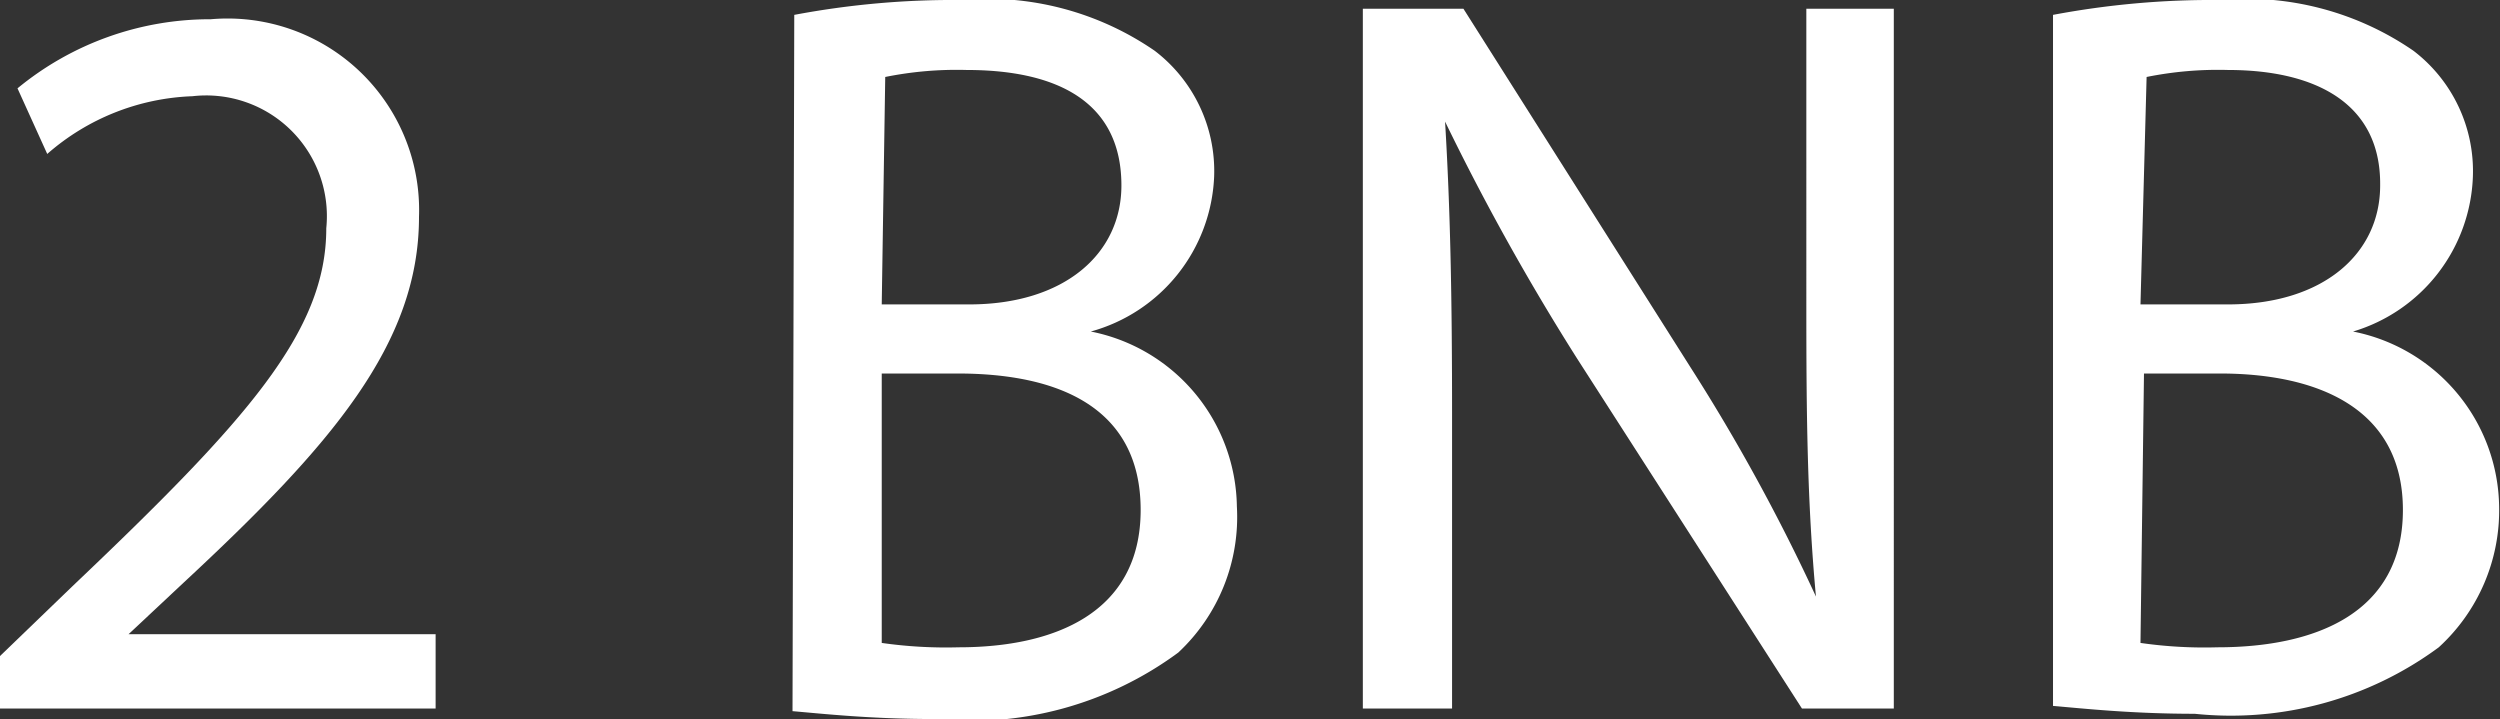 <svg xmlns="http://www.w3.org/2000/svg" viewBox="0 0 28.58 8.22"><rect x="0" y="0" width="28.58" height="8.22" fill="#333333" stroke="none"/><defs><style>.cls-1{fill:#fff;}</style></defs><g id="Layer_2" data-name="Layer 2"><g id="Layer_1-2" data-name="Layer 1"><path class="cls-1" d="M.53,10V9.4l.83-.8c2-1.9,2.9-2.91,2.9-4.09A1.38,1.38,0,0,0,2.73,3a2.66,2.66,0,0,0-1.66.66L.73,2.91a3.46,3.46,0,0,1,2.21-.79A2.19,2.19,0,0,1,5.32,4.38c0,1.45-1,2.61-2.69,4.18L2,9.15v0H5.51V10Z" transform="translate(-0.53 -1.9)"/><path class="cls-1" d="M9.61,2.07a9.81,9.81,0,0,1,1.9-.17,3.37,3.37,0,0,1,2.22.58,1.73,1.73,0,0,1,.68,1.44A1.92,1.92,0,0,1,13,5.69v0a2.07,2.07,0,0,1,1.67,2A2.12,2.12,0,0,1,14,9.36a4,4,0,0,1-2.79.76c-.72,0-1.27-.06-1.62-.09Zm1,3.31h1c1.09,0,1.74-.58,1.74-1.36,0-.94-.71-1.32-1.77-1.32a4.12,4.12,0,0,0-.93.08Zm0,3.87a5.2,5.2,0,0,0,.88.05c1.09,0,2.08-.39,2.08-1.57s-.95-1.56-2.09-1.56h-.87Z" transform="translate(-0.53 -1.9)"/><path class="cls-1" d="M16.11,10V2h1.15l2.59,4.09a22,22,0,0,1,1.44,2.63h0c-.1-1.08-.11-2.07-.11-3.32V2h1V10H21.13L18.56,6a27.56,27.56,0,0,1-1.51-2.71h0c.06,1,.08,2,.08,3.34V10Z" transform="translate(-0.53 -1.9)"/><path class="cls-1" d="M24,2.07a9.81,9.81,0,0,1,1.9-.17,3.37,3.37,0,0,1,2.22.58,1.73,1.73,0,0,1,.68,1.44,1.92,1.92,0,0,1-1.37,1.77v0a2.07,2.07,0,0,1,1.67,2,2.12,2.12,0,0,1-.69,1.61,4,4,0,0,1-2.79.76c-.72,0-1.27-.06-1.62-.09Zm1,3.31h1c1.09,0,1.74-.58,1.74-1.36C27.75,3.08,27,2.7,26,2.7a4.12,4.12,0,0,0-.93.08Zm0,3.87a5.13,5.13,0,0,0,.88.05C27,9.3,28,8.91,28,7.73s-1-1.56-2.09-1.56h-.87Z" transform="translate(-0.53 -1.9)"/></g></g></svg>